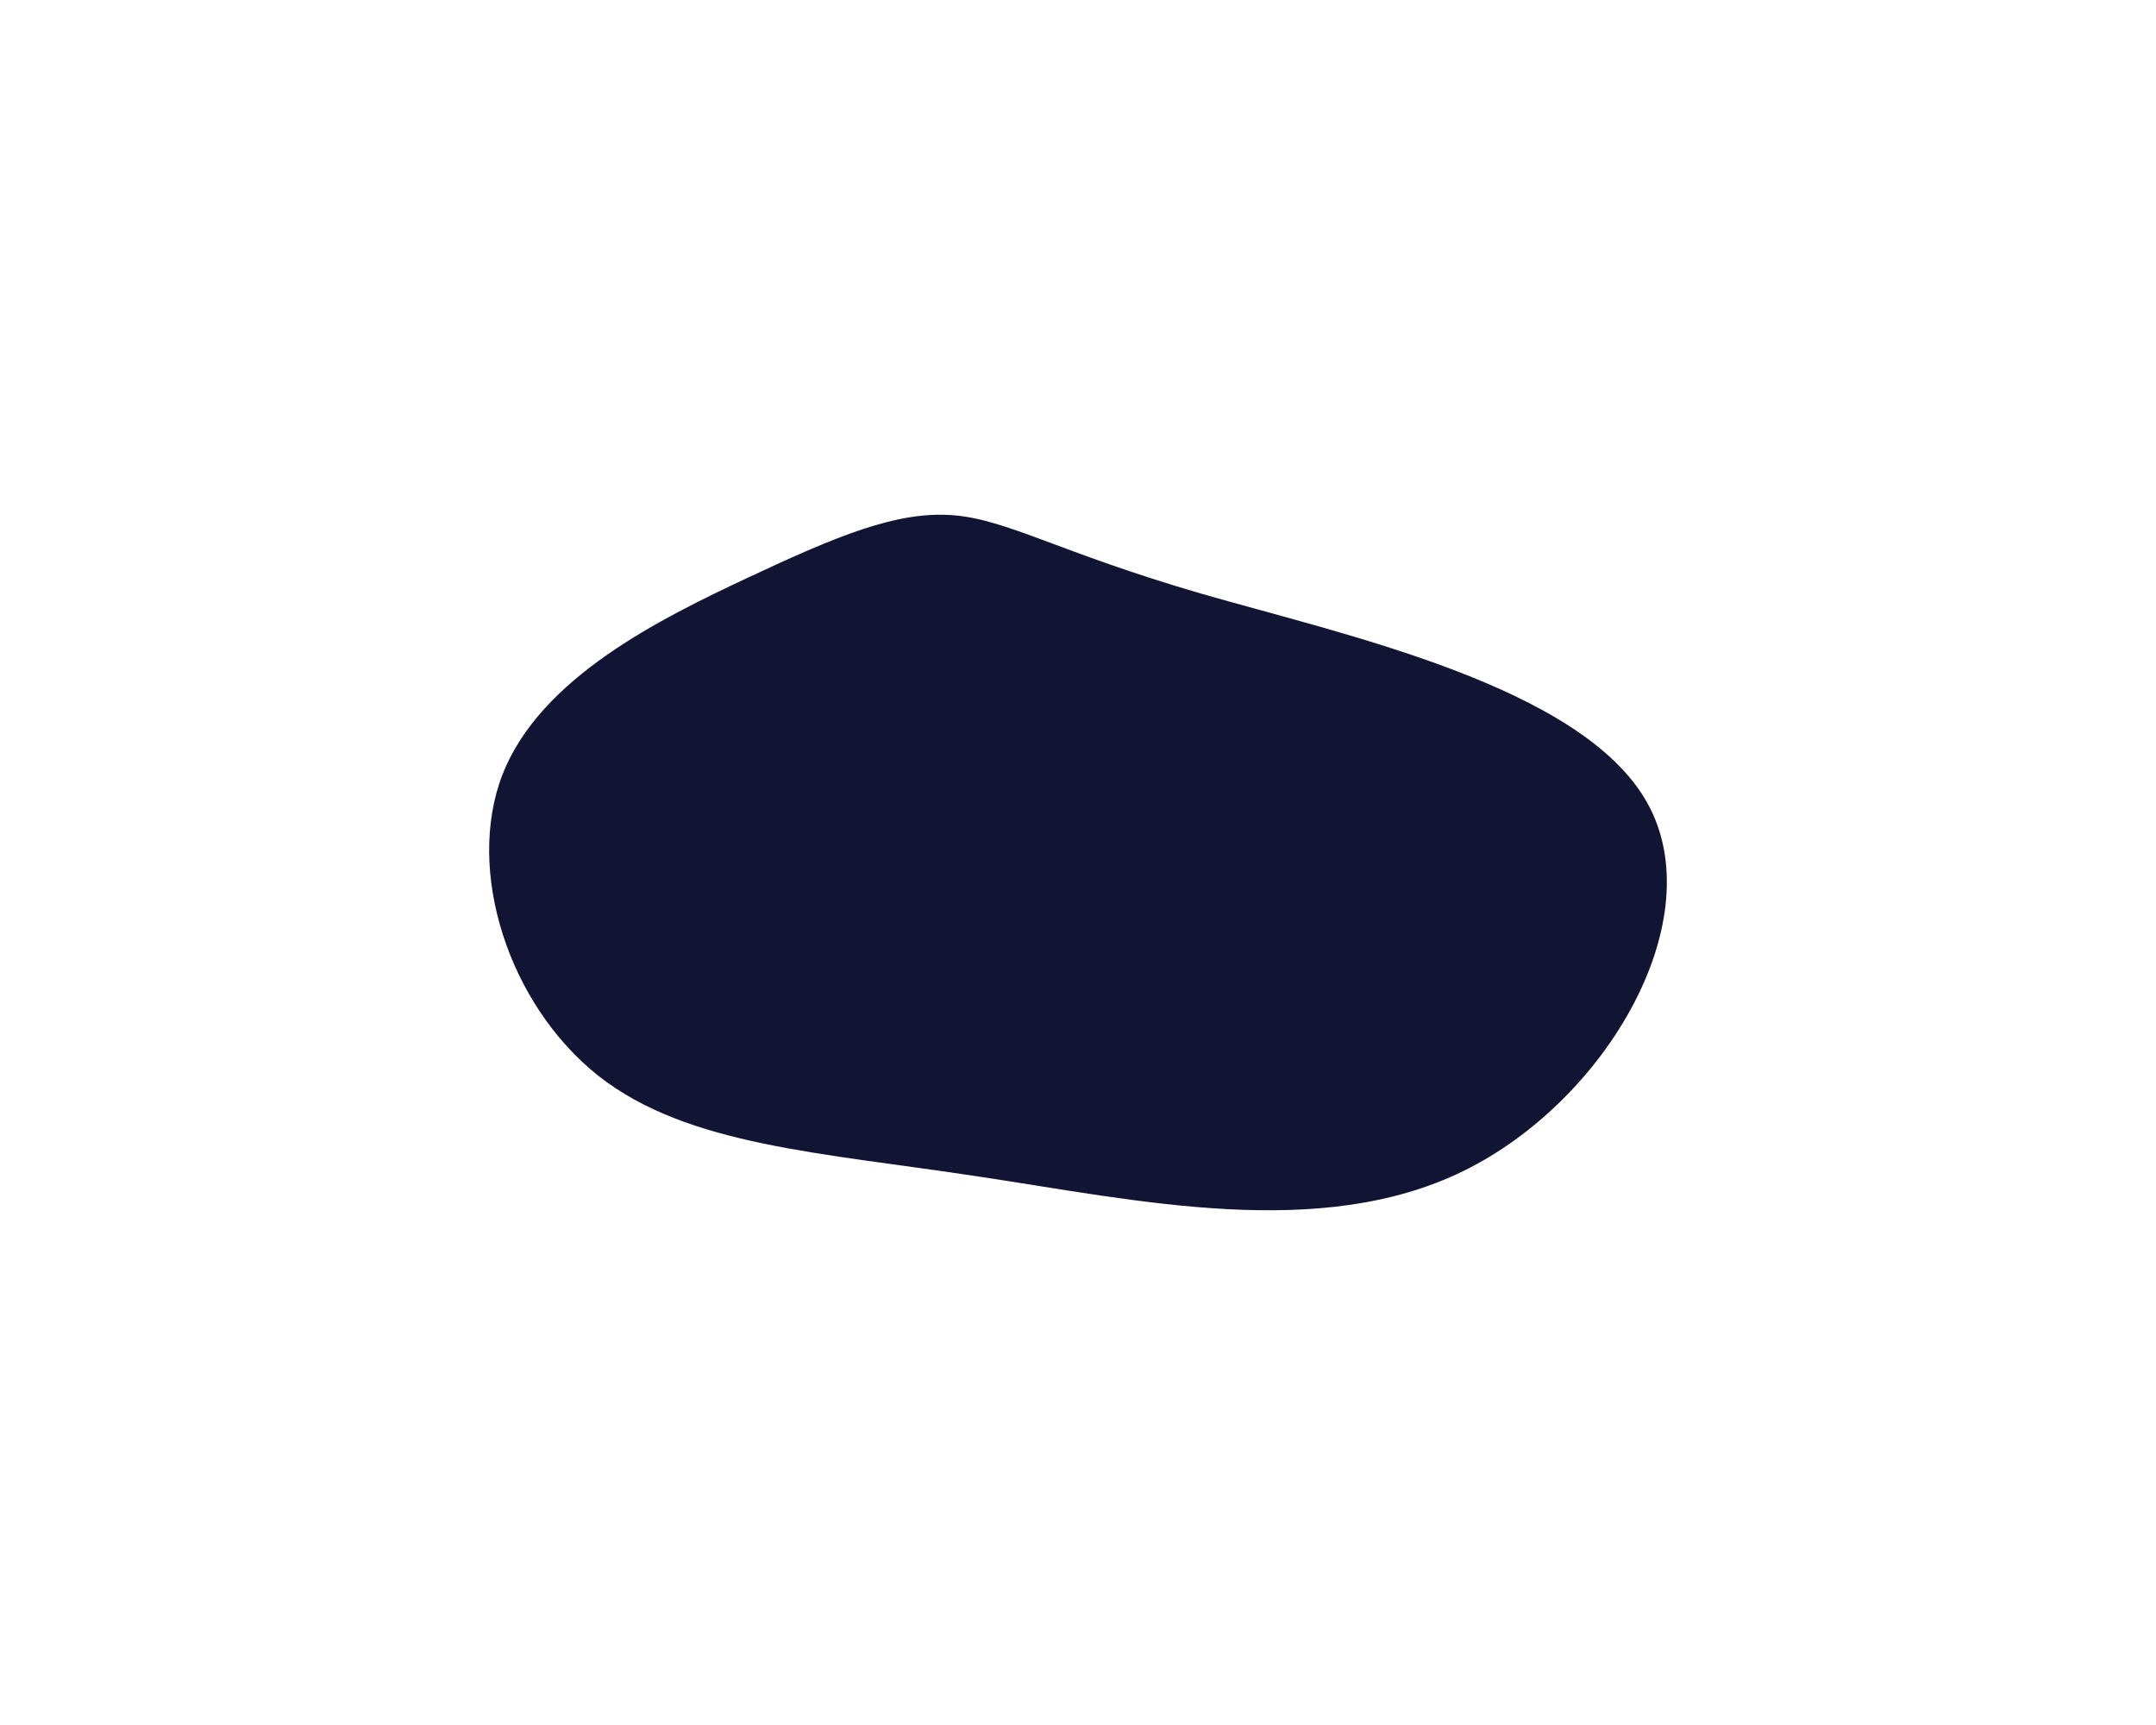 <svg id="visual" viewBox="0 0 500 400" width="500" height="400" xmlns="http://www.w3.org/2000/svg" xmlns:xlink="http://www.w3.org/1999/xlink" version="1.1"><g transform="translate(221.652 170.851)"><path d="M56.9 -33.2C90.2 -23.6 145.1 -11.8 160.3 15.2C175.5 42.2 151 84.4 117.7 100.7C84.4 117 42.2 107.5 5.5 102C-31.1 96.4 -62.2 94.9 -82.9 78.6C-103.6 62.2 -113.8 31.1 -105.1 8.7C-96.3 -13.7 -68.7 -27.3 -48 -37C-27.3 -46.7 -13.7 -52.3 -0.9 -51.4C11.8 -50.5 23.6 -42.9 56.9 -33.2" fill="#111433"></path></g></svg>
